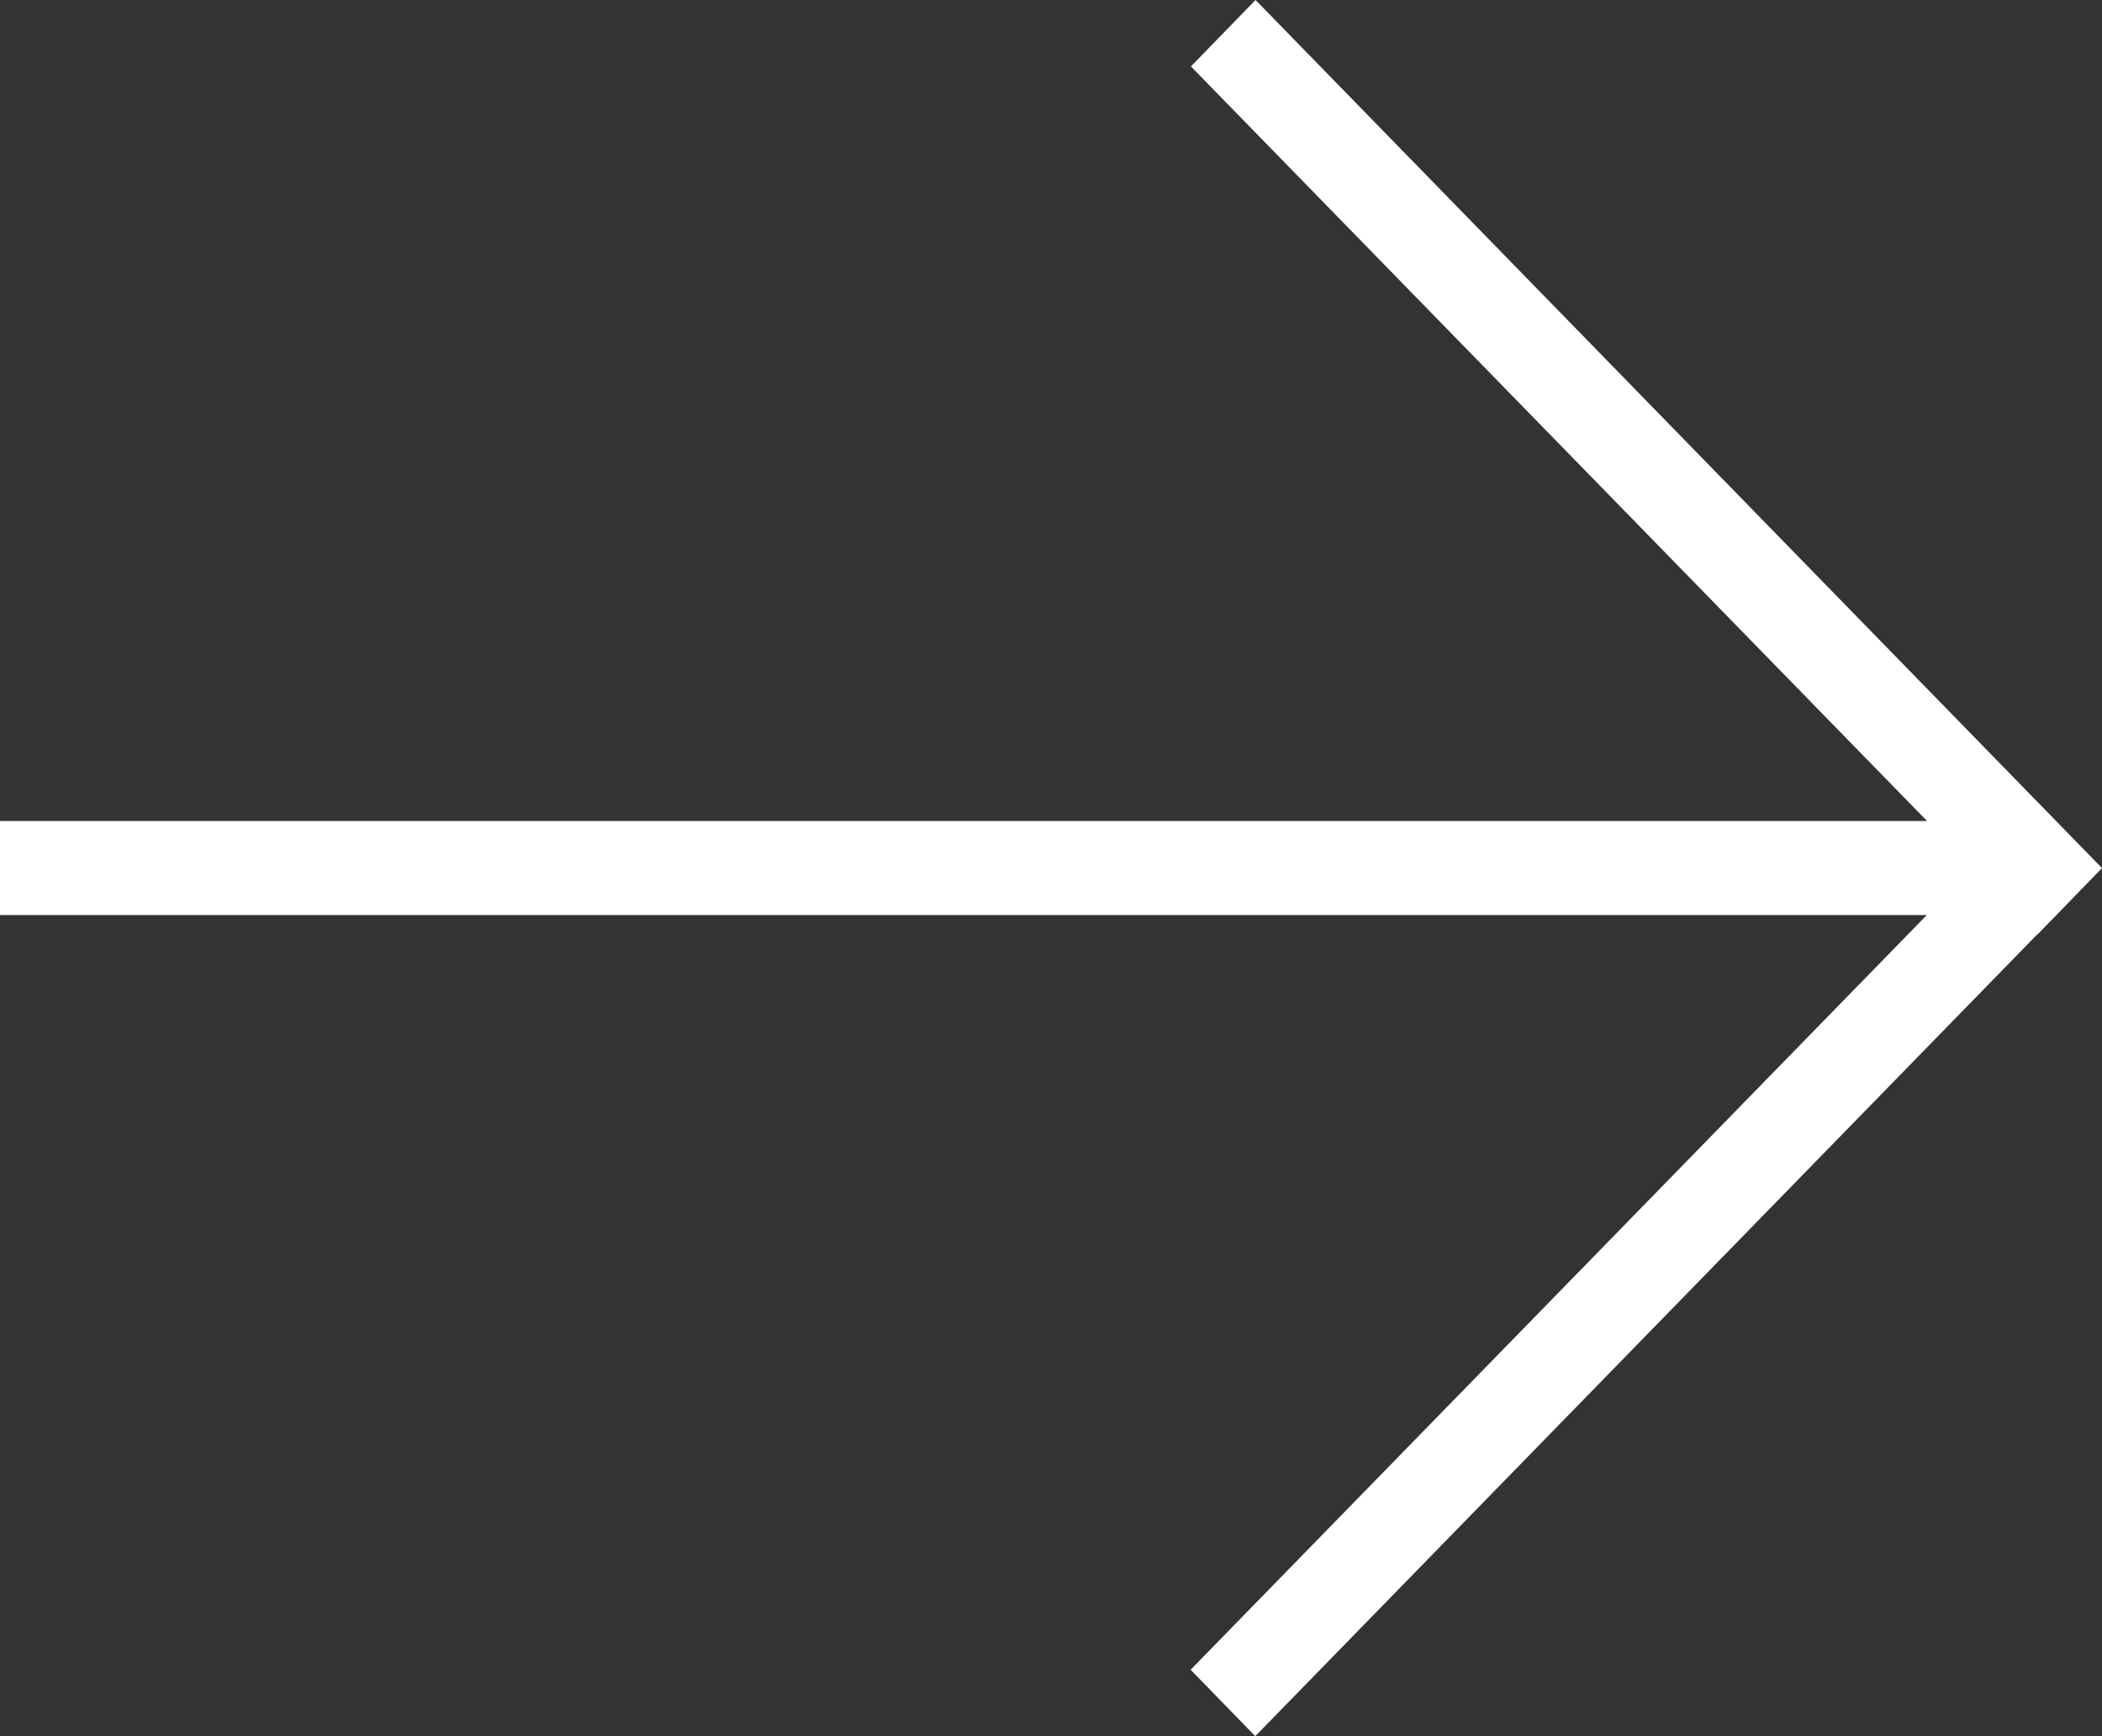 <svg width="23" height="19" viewBox="0 0 23 19" fill="none" xmlns="http://www.w3.org/2000/svg">
<rect x="0" y="0" width="23" height="19" fill="#333333" stroke="none"/>
<g style="mix-blend-mode:exclusion">
<path d="M13.738 0L13.031 0.727L21.086 8.985L0 8.985L0 10.014L21.083 10.014L13.028 18.273L13.735 19L22.291 10.226L22.293 10.228L23 9.5L13.738 0Z" fill="white"/>
</g>
</svg>
